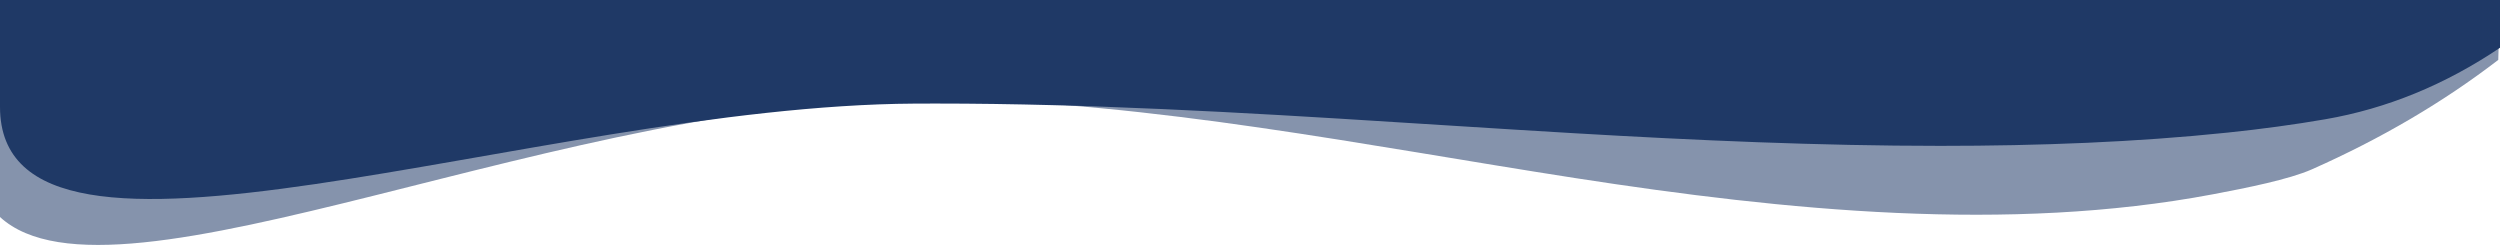 <svg xmlns="http://www.w3.org/2000/svg" width="1440" height="142"><g fill="#1f3966" fill-rule="evenodd"><path d="M0 0v125c66.5 61 328.219-71.372 541.505-68 123.582 1.953 244.743 26.831 366.152 45.623 121.416 18.792 249.135 31.496 366.85 9.311 19.462-3.668 44.086-8.604 57.147-14.396C1371.55 79.846 1407.334 58.833 1439 34.5l1-34.5H0z" opacity=".54"/><path d="M0 61.5V0h1440v27.5c-31.667 21.333-65.202 35.065-100.607 41.194-17.86 3.092-36.94 5.66-56.285 7.683-52.713 5.51-108.515 7.642-165.511 7.642-69.521 0-140.815-3.172-210.425-7.253-90.401-5.301-181.095-12.094-271.603-15.296-9.765-.382-19.541-.686-29.33-.905-22.436-.587-44.853-.919-67.25-.919-4.084 0-8.18.011-12.263.033C308.45 60.887 0 181.495 0 61.5z"/></g></svg>